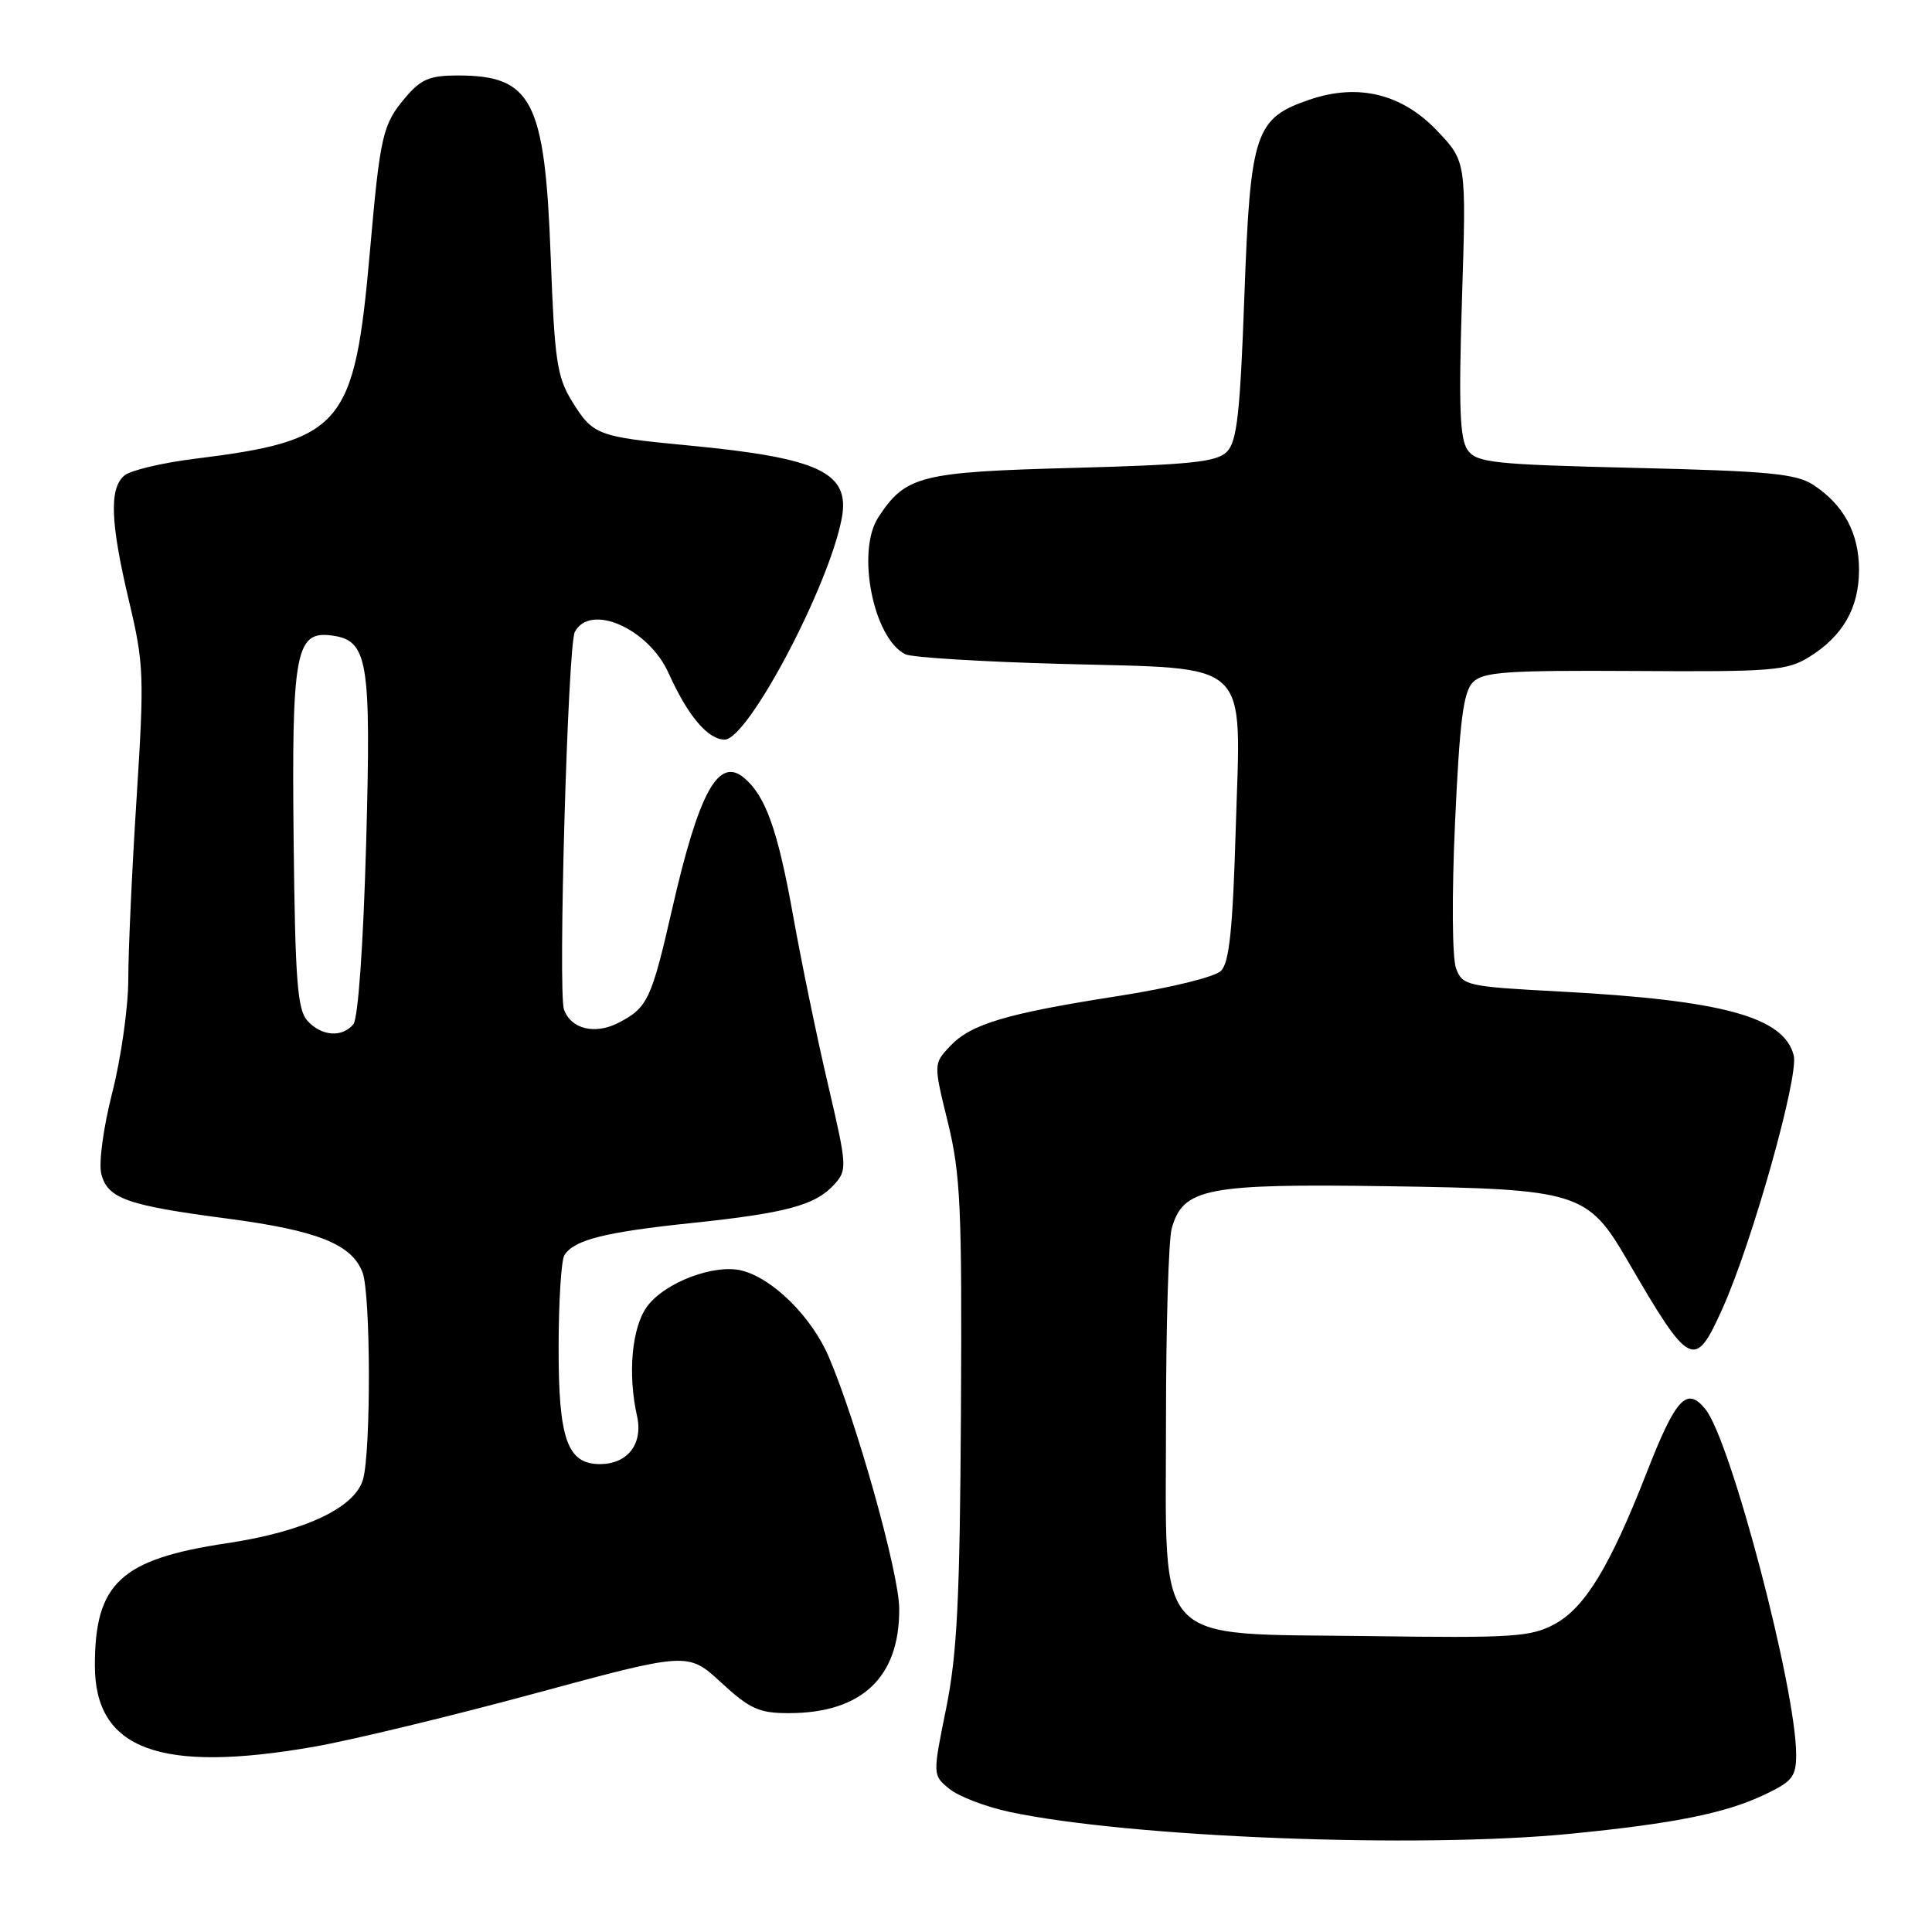 <?xml version="1.0" encoding="UTF-8" standalone="no"?>
<!DOCTYPE svg PUBLIC "-//W3C//DTD SVG 1.1//EN" "http://www.w3.org/Graphics/SVG/1.1/DTD/svg11.dtd" >
<svg xmlns="http://www.w3.org/2000/svg" xmlns:xlink="http://www.w3.org/1999/xlink" version="1.1" viewBox="0 0 256 256">
 <g >
 <path fill="currentColor"
d=" M 208.14 242.98 C 221.83 241.63 228.59 240.27 233.75 237.83 C 237.50 236.06 238.00 235.43 238.00 232.49 C 238.00 223.83 229.35 190.89 225.98 186.73 C 223.50 183.66 222.06 185.23 218.16 195.21 C 213.33 207.57 210.00 213.04 206.00 215.20 C 202.83 216.91 200.50 217.06 181.27 216.79 C 152.47 216.40 154.50 218.56 154.50 188.23 C 154.50 175.73 154.84 164.27 155.26 162.77 C 156.76 157.43 159.83 156.83 183.83 157.18 C 209.17 157.55 210.37 157.93 215.67 167.05 C 223.96 181.32 224.56 181.61 228.28 173.29 C 232.21 164.51 238.37 142.61 237.68 139.86 C 236.40 134.75 228.30 132.53 206.67 131.38 C 194.38 130.73 193.80 130.60 192.94 128.33 C 192.42 126.97 192.36 118.73 192.80 108.98 C 193.42 95.45 193.90 91.67 195.18 90.39 C 196.55 89.02 199.63 88.81 216.64 88.91 C 234.78 89.03 236.78 88.87 239.70 87.07 C 244.19 84.29 246.33 80.56 246.33 75.50 C 246.33 70.66 244.32 66.91 240.29 64.26 C 238.01 62.77 234.43 62.42 216.72 62.00 C 197.93 61.55 195.70 61.32 194.49 59.66 C 193.43 58.21 193.27 53.99 193.72 39.61 C 194.30 21.39 194.30 21.39 190.40 17.30 C 185.77 12.44 180.00 11.02 173.60 13.18 C 166.30 15.64 165.68 17.50 164.89 39.13 C 164.32 54.83 163.91 58.52 162.56 59.87 C 161.21 61.22 157.75 61.58 142.17 62.00 C 121.92 62.54 119.99 63.03 116.38 68.55 C 113.43 73.05 115.72 84.63 119.98 86.70 C 120.82 87.11 130.12 87.69 140.65 87.97 C 166.18 88.68 164.42 87.00 163.74 109.85 C 163.35 123.09 162.89 127.54 161.79 128.64 C 160.98 129.45 155.17 130.88 148.35 131.95 C 133.33 134.29 128.65 135.68 125.88 138.63 C 123.69 140.96 123.69 140.96 125.60 148.73 C 127.28 155.60 127.48 160.03 127.33 187.00 C 127.19 211.87 126.83 219.14 125.37 226.37 C 123.57 235.23 123.57 235.23 125.82 237.05 C 127.05 238.05 130.64 239.42 133.78 240.09 C 149.74 243.48 188.00 244.97 208.14 242.98 Z  M 41.62 231.45 C 46.50 230.60 59.65 227.43 70.83 224.40 C 91.16 218.89 91.16 218.89 95.56 222.95 C 99.36 226.45 100.58 227.00 104.51 227.00 C 114.20 227.00 119.23 222.24 119.15 213.12 C 119.12 208.40 113.49 188.33 109.80 179.75 C 107.53 174.47 102.39 169.39 98.30 168.36 C 94.65 167.44 88.11 169.92 85.75 173.11 C 83.73 175.85 83.15 182.01 84.41 187.63 C 85.23 191.33 83.17 194.00 79.49 194.00 C 75.17 194.00 74.00 190.68 74.02 178.53 C 74.02 172.46 74.37 166.97 74.79 166.31 C 76.07 164.29 80.11 163.27 91.52 162.07 C 104.19 160.75 108.05 159.70 110.55 156.94 C 112.28 155.03 112.25 154.56 109.72 143.73 C 108.27 137.55 106.18 127.45 105.08 121.27 C 103.05 109.95 101.44 105.44 98.57 103.05 C 95.18 100.24 92.60 104.97 89.05 120.50 C 86.32 132.45 85.81 133.53 81.96 135.52 C 78.84 137.14 75.65 136.36 74.73 133.76 C 73.92 131.47 75.24 85.54 76.16 83.75 C 78.17 79.87 85.91 83.25 88.59 89.19 C 91.13 94.84 93.80 98.00 96.02 98.00 C 99.11 98.00 109.84 77.70 111.54 68.66 C 112.67 62.62 108.59 60.68 91.28 59.03 C 79.10 57.87 78.58 57.67 75.79 53.16 C 73.80 49.93 73.48 47.77 72.97 34.01 C 72.20 13.29 70.51 10.00 60.65 10.00 C 56.92 10.00 55.76 10.49 53.67 12.98 C 50.69 16.52 50.37 17.92 49.00 33.50 C 46.96 56.52 45.39 58.36 25.74 60.80 C 21.48 61.33 17.32 62.32 16.49 63.00 C 14.45 64.70 14.62 69.23 17.10 79.67 C 19.07 87.96 19.13 89.54 18.10 105.74 C 17.49 115.23 17.00 126.02 17.00 129.71 C 17.00 133.41 16.05 140.16 14.89 144.71 C 13.70 149.38 13.06 154.09 13.42 155.53 C 14.24 158.81 16.79 159.72 30.06 161.46 C 42.06 163.04 46.61 164.85 48.04 168.61 C 49.12 171.45 49.17 192.16 48.11 196.00 C 47.06 199.79 40.34 202.95 30.04 204.49 C 15.99 206.60 12.57 209.78 12.57 220.68 C 12.57 231.83 21.16 235.02 41.62 231.45 Z  M 40.73 135.25 C 39.41 133.79 39.11 129.90 38.91 111.50 C 38.63 86.73 39.17 83.66 43.73 84.18 C 48.79 84.77 49.20 87.13 48.51 111.97 C 48.13 125.41 47.45 134.95 46.82 135.72 C 45.32 137.52 42.59 137.31 40.73 135.25 Z "/>
</g>
</svg>